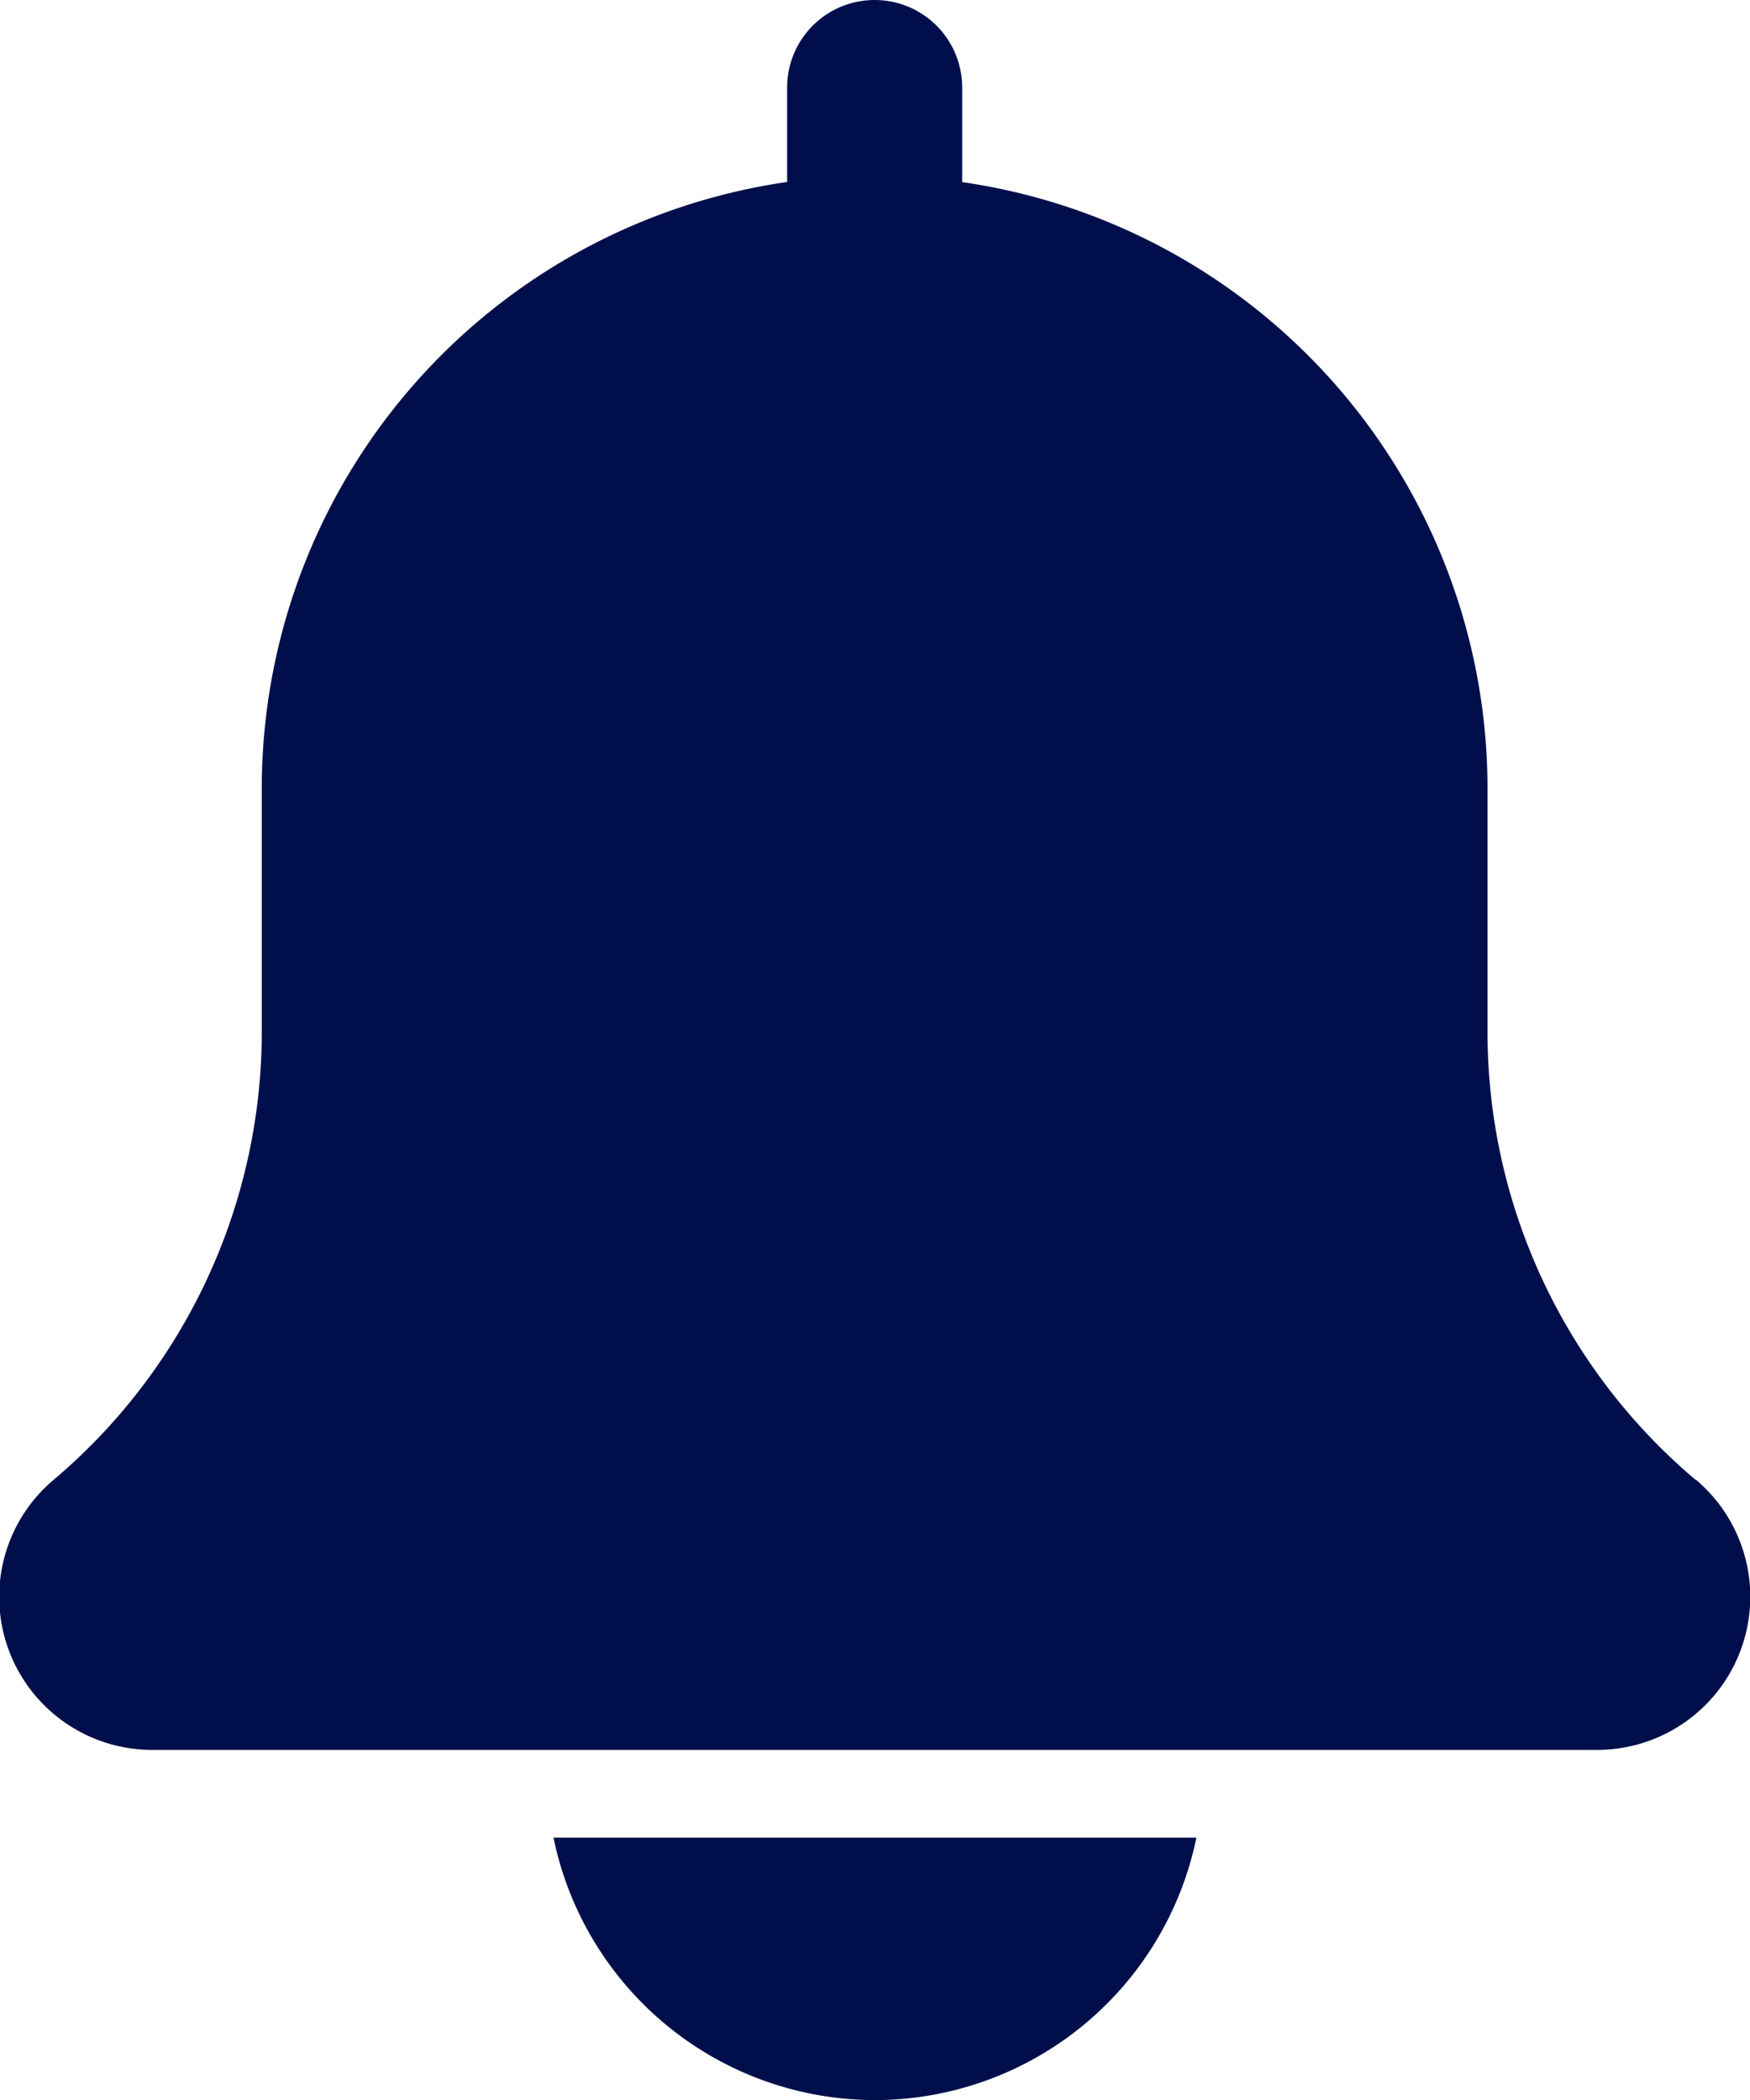 <svg xmlns="http://www.w3.org/2000/svg" width="17.655" height="21.187" viewBox="0 0 17.655 21.187">
  <g id="Group_15627" data-name="Group 15627" transform="translate(-1746.463 -37.814)">
    <path id="Path_43229" data-name="Path 43229" d="M38.439,14.93a5.912,5.912,0,0,1-2.1-4.524V7.945a6.184,6.184,0,0,0-5.3-6.108V.883a.883.883,0,0,0-1.766,0v.953a6.183,6.183,0,0,0-5.3,6.108v2.461a5.919,5.919,0,0,1-2.108,4.531,1.544,1.544,0,0,0,1,2.718H37.442a1.545,1.545,0,0,0,1-2.725Zm0,0" transform="translate(1725.131 37.814)" fill="#000f4b"/>
    <path id="Path_43230" data-name="Path 43230" d="M159.532,450.648A3.316,3.316,0,0,0,162.775,448h-6.486A3.315,3.315,0,0,0,159.532,450.648Zm0,0" transform="translate(1595.758 -391.647)" fill="#000f4b"/>
  </g>
</svg>
